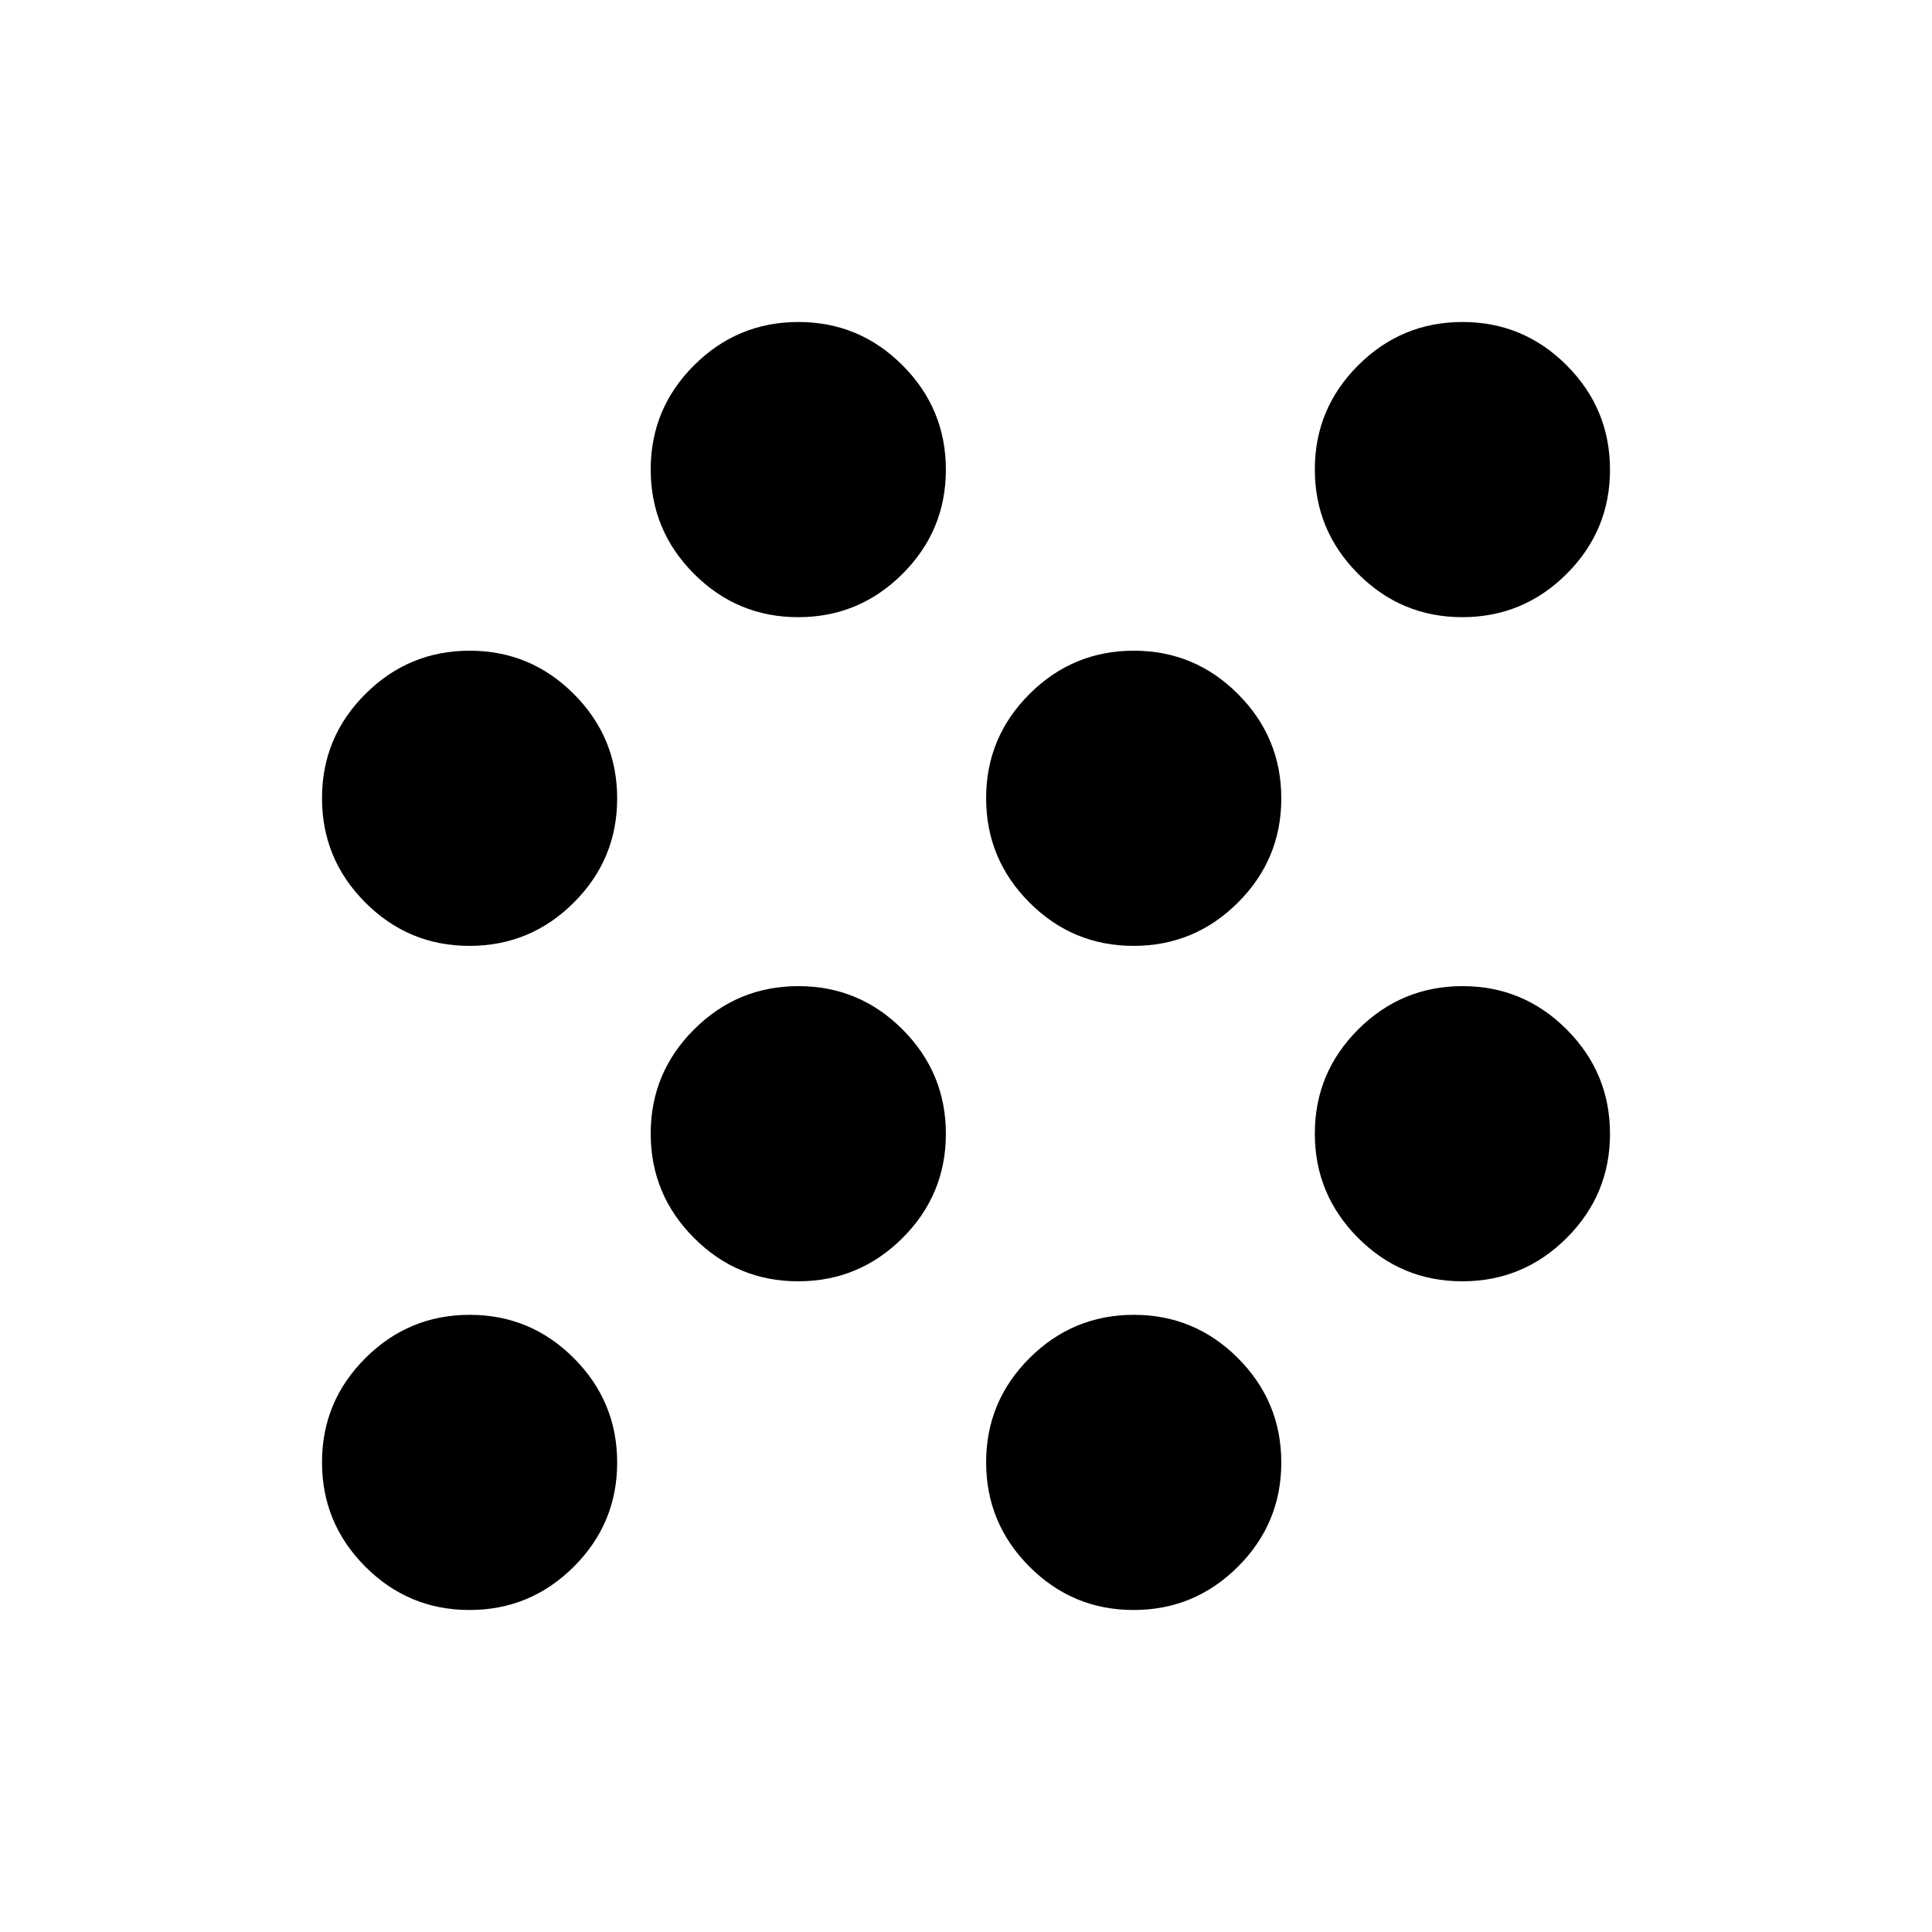 <svg xmlns="http://www.w3.org/2000/svg" height="40" viewBox="0 -960 960 960" width="40"><path d="M233.27-160q-30.27 0-51.77-21.56-21.5-21.56-21.5-51.83 0-30.28 21.56-51.78t51.83-21.5q30.28 0 51.78 21.56t21.5 51.84q0 30.27-21.56 51.77-21.56 21.5-51.84 21.5Zm330 0q-30.27 0-51.77-21.56-21.5-21.56-21.5-51.83 0-30.28 21.56-51.78t51.83-21.5q30.28 0 51.78 21.56t21.5 51.84q0 30.27-21.56 51.77-21.56 21.5-51.84 21.5ZM396.61-323.33q-30.28 0-51.78-21.56t-21.5-51.84q0-30.27 21.56-51.77 21.56-21.5 51.84-21.5 30.27 0 51.77 21.56 21.5 21.56 21.5 51.83 0 30.28-21.56 51.78t-51.83 21.5Zm330 0q-30.28 0-51.78-21.56t-21.5-51.84q0-30.27 21.56-51.77 21.56-21.5 51.84-21.5 30.27 0 51.77 21.56 21.5 21.56 21.5 51.83 0 30.28-21.56 51.78t-51.83 21.5ZM233.27-490q-30.27 0-51.77-21.56-21.5-21.56-21.5-51.83 0-30.28 21.56-51.78t51.83-21.5q30.28 0 51.78 21.56t21.5 51.84q0 30.27-21.56 51.77-21.56 21.5-51.84 21.5Zm330 0q-30.27 0-51.77-21.56-21.5-21.56-21.5-51.83 0-30.28 21.56-51.78t51.83-21.5q30.28 0 51.78 21.56t21.5 51.84q0 30.27-21.56 51.77-21.56 21.5-51.84 21.5ZM396.61-653.33q-30.28 0-51.78-21.56t-21.5-51.84q0-30.27 21.56-51.77 21.56-21.5 51.84-21.5 30.27 0 51.77 21.56 21.5 21.56 21.5 51.83 0 30.28-21.56 51.78t-51.83 21.5Zm330 0q-30.28 0-51.78-21.56t-21.5-51.84q0-30.27 21.56-51.77 21.56-21.5 51.84-21.5 30.27 0 51.77 21.56 21.5 21.56 21.5 51.83 0 30.28-21.56 51.78t-51.83 21.5Z"/></svg>